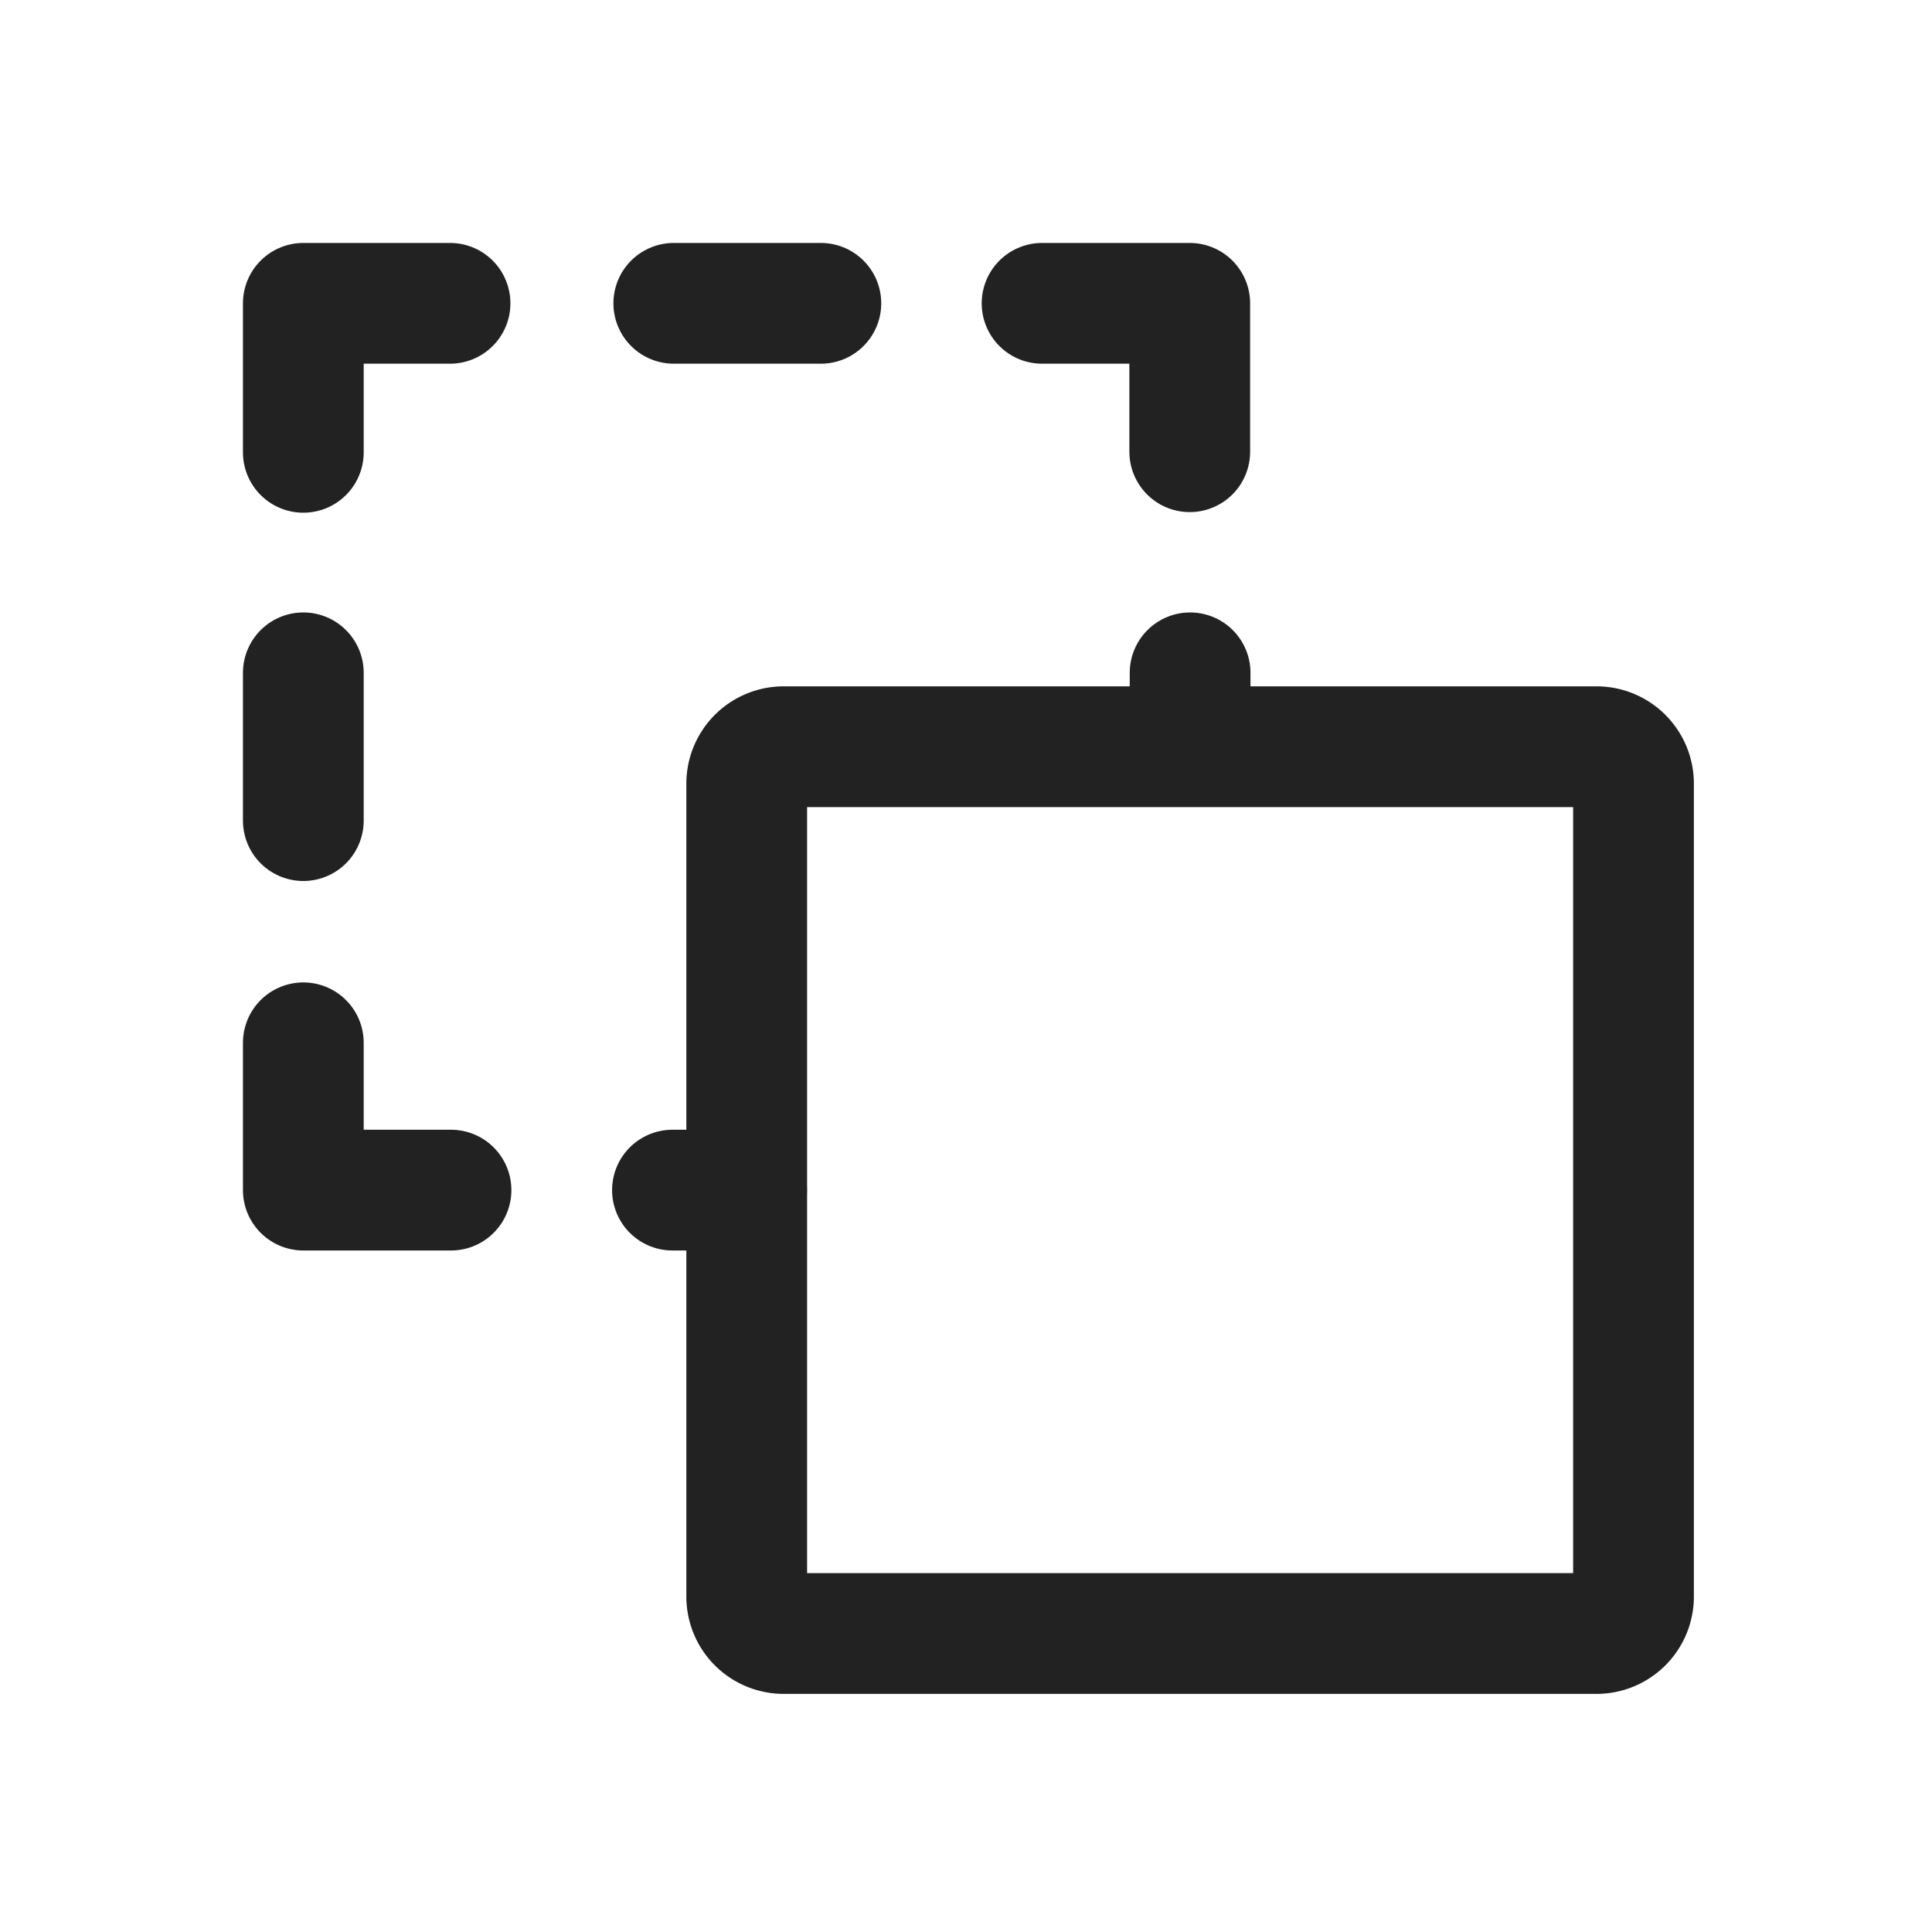 <svg xmlns="http://www.w3.org/2000/svg" xmlns:xlink="http://www.w3.org/1999/xlink" width="16" height="16" viewBox="0 0 16 16"><defs><style>.a{fill:#fff;}.b{clip-path:url(#a);}.c{clip-path:url(#b);}.d,.e,.f{fill:none;stroke:#222;}.d,.e{stroke-linejoin:round;}.e,.f{stroke-linecap:round;}</style><clipPath id="a"><rect class="a" width="16" height="16" transform="translate(32 181)"/></clipPath><clipPath id="b"><rect class="a" width="14" height="14" transform="translate(319.717 221.717)"/></clipPath></defs><g class="b" transform="translate(-32 -181)"><g class="c" transform="translate(-286.717 -39.717)"><g transform="translate(321.229 223.229)"><path class="d" d="M25.038,18H18.306a.306.306,0,0,0-.306.306v6.732a.306.306,0,0,0,.306.306h6.732a.306.306,0,0,0,.306-.306V18.306A.306.306,0,0,0,25.038,18Z" transform="translate(-14.328 -14.328)"/><path class="e" d="M7.215,6H6V7.234" transform="translate(-6 -6)"/><path class="e" d="M7.223,27.232H6v-1.22" transform="translate(-6 -19.888)"/><path class="e" d="M26,6h1.223V7.229" transform="translate(-19.882 -6)"/><path class="e" d="M16.028,6h1.218" transform="translate(-12.96 -6)"/><path class="e" d="M6,16v1.224" transform="translate(-6 -12.94)"/><path class="e" d="M30,16v.4" transform="translate(-22.656 -12.94)"/><path class="f" d="M15.992,30h.614" transform="translate(-12.935 -22.656)"/></g></g></g></svg>
